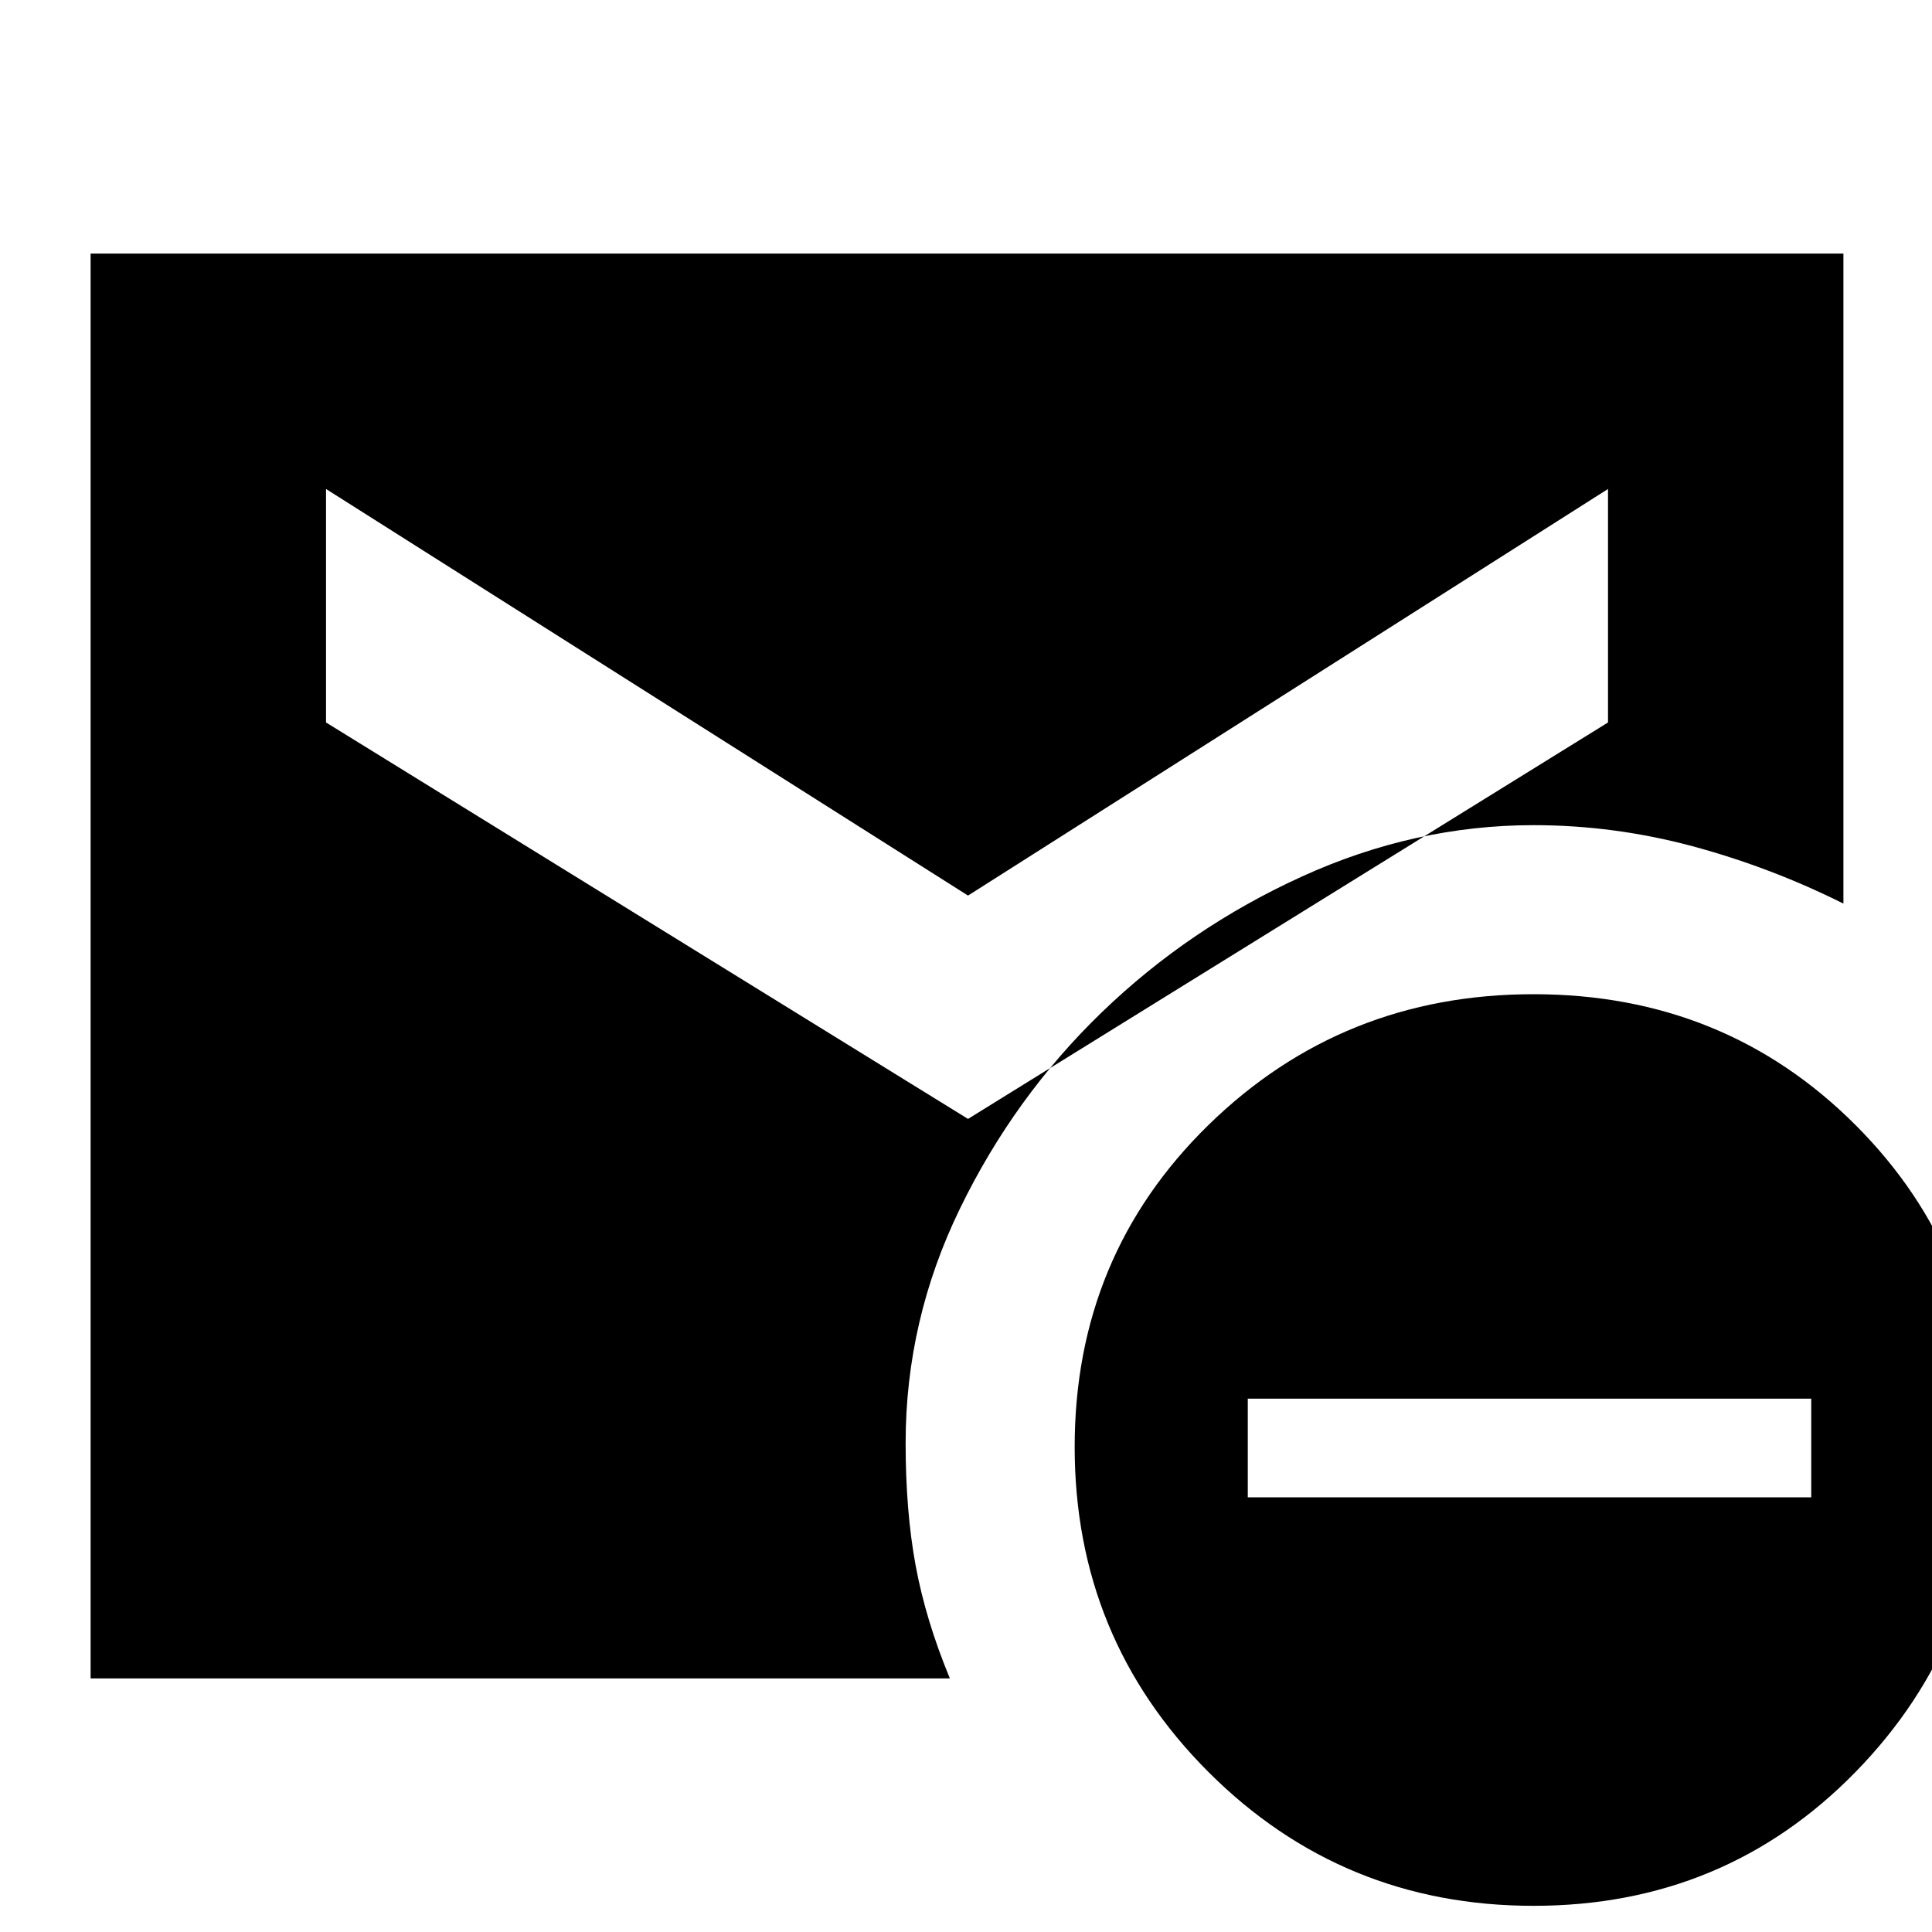 <svg xmlns="http://www.w3.org/2000/svg" height="20" width="20"><path d="M15.875 19.729q-1.979 0-3.365-1.385-1.385-1.386-1.385-3.365 0-1.979 1.385-3.333 1.386-1.354 3.365-1.354 1.979 0 3.333 1.354t1.354 3.333q0 1.979-1.354 3.365-1.354 1.385-3.333 1.385ZM12.917 15.5h5.833v-1.021h-5.833Zm-2.896-3.917 6.625-4.104V5.062l-6.625 4.209-6.646-4.209v2.417ZM.938 17.375V2.625h18.145v6.729q-.75-.375-1.562-.594-.813-.218-1.646-.218-1.229 0-2.396.531-1.167.531-2.073 1.406-.906.875-1.468 2.031-.563 1.157-.563 2.428 0 .708.104 1.27.104.563.354 1.167Z"/></svg>